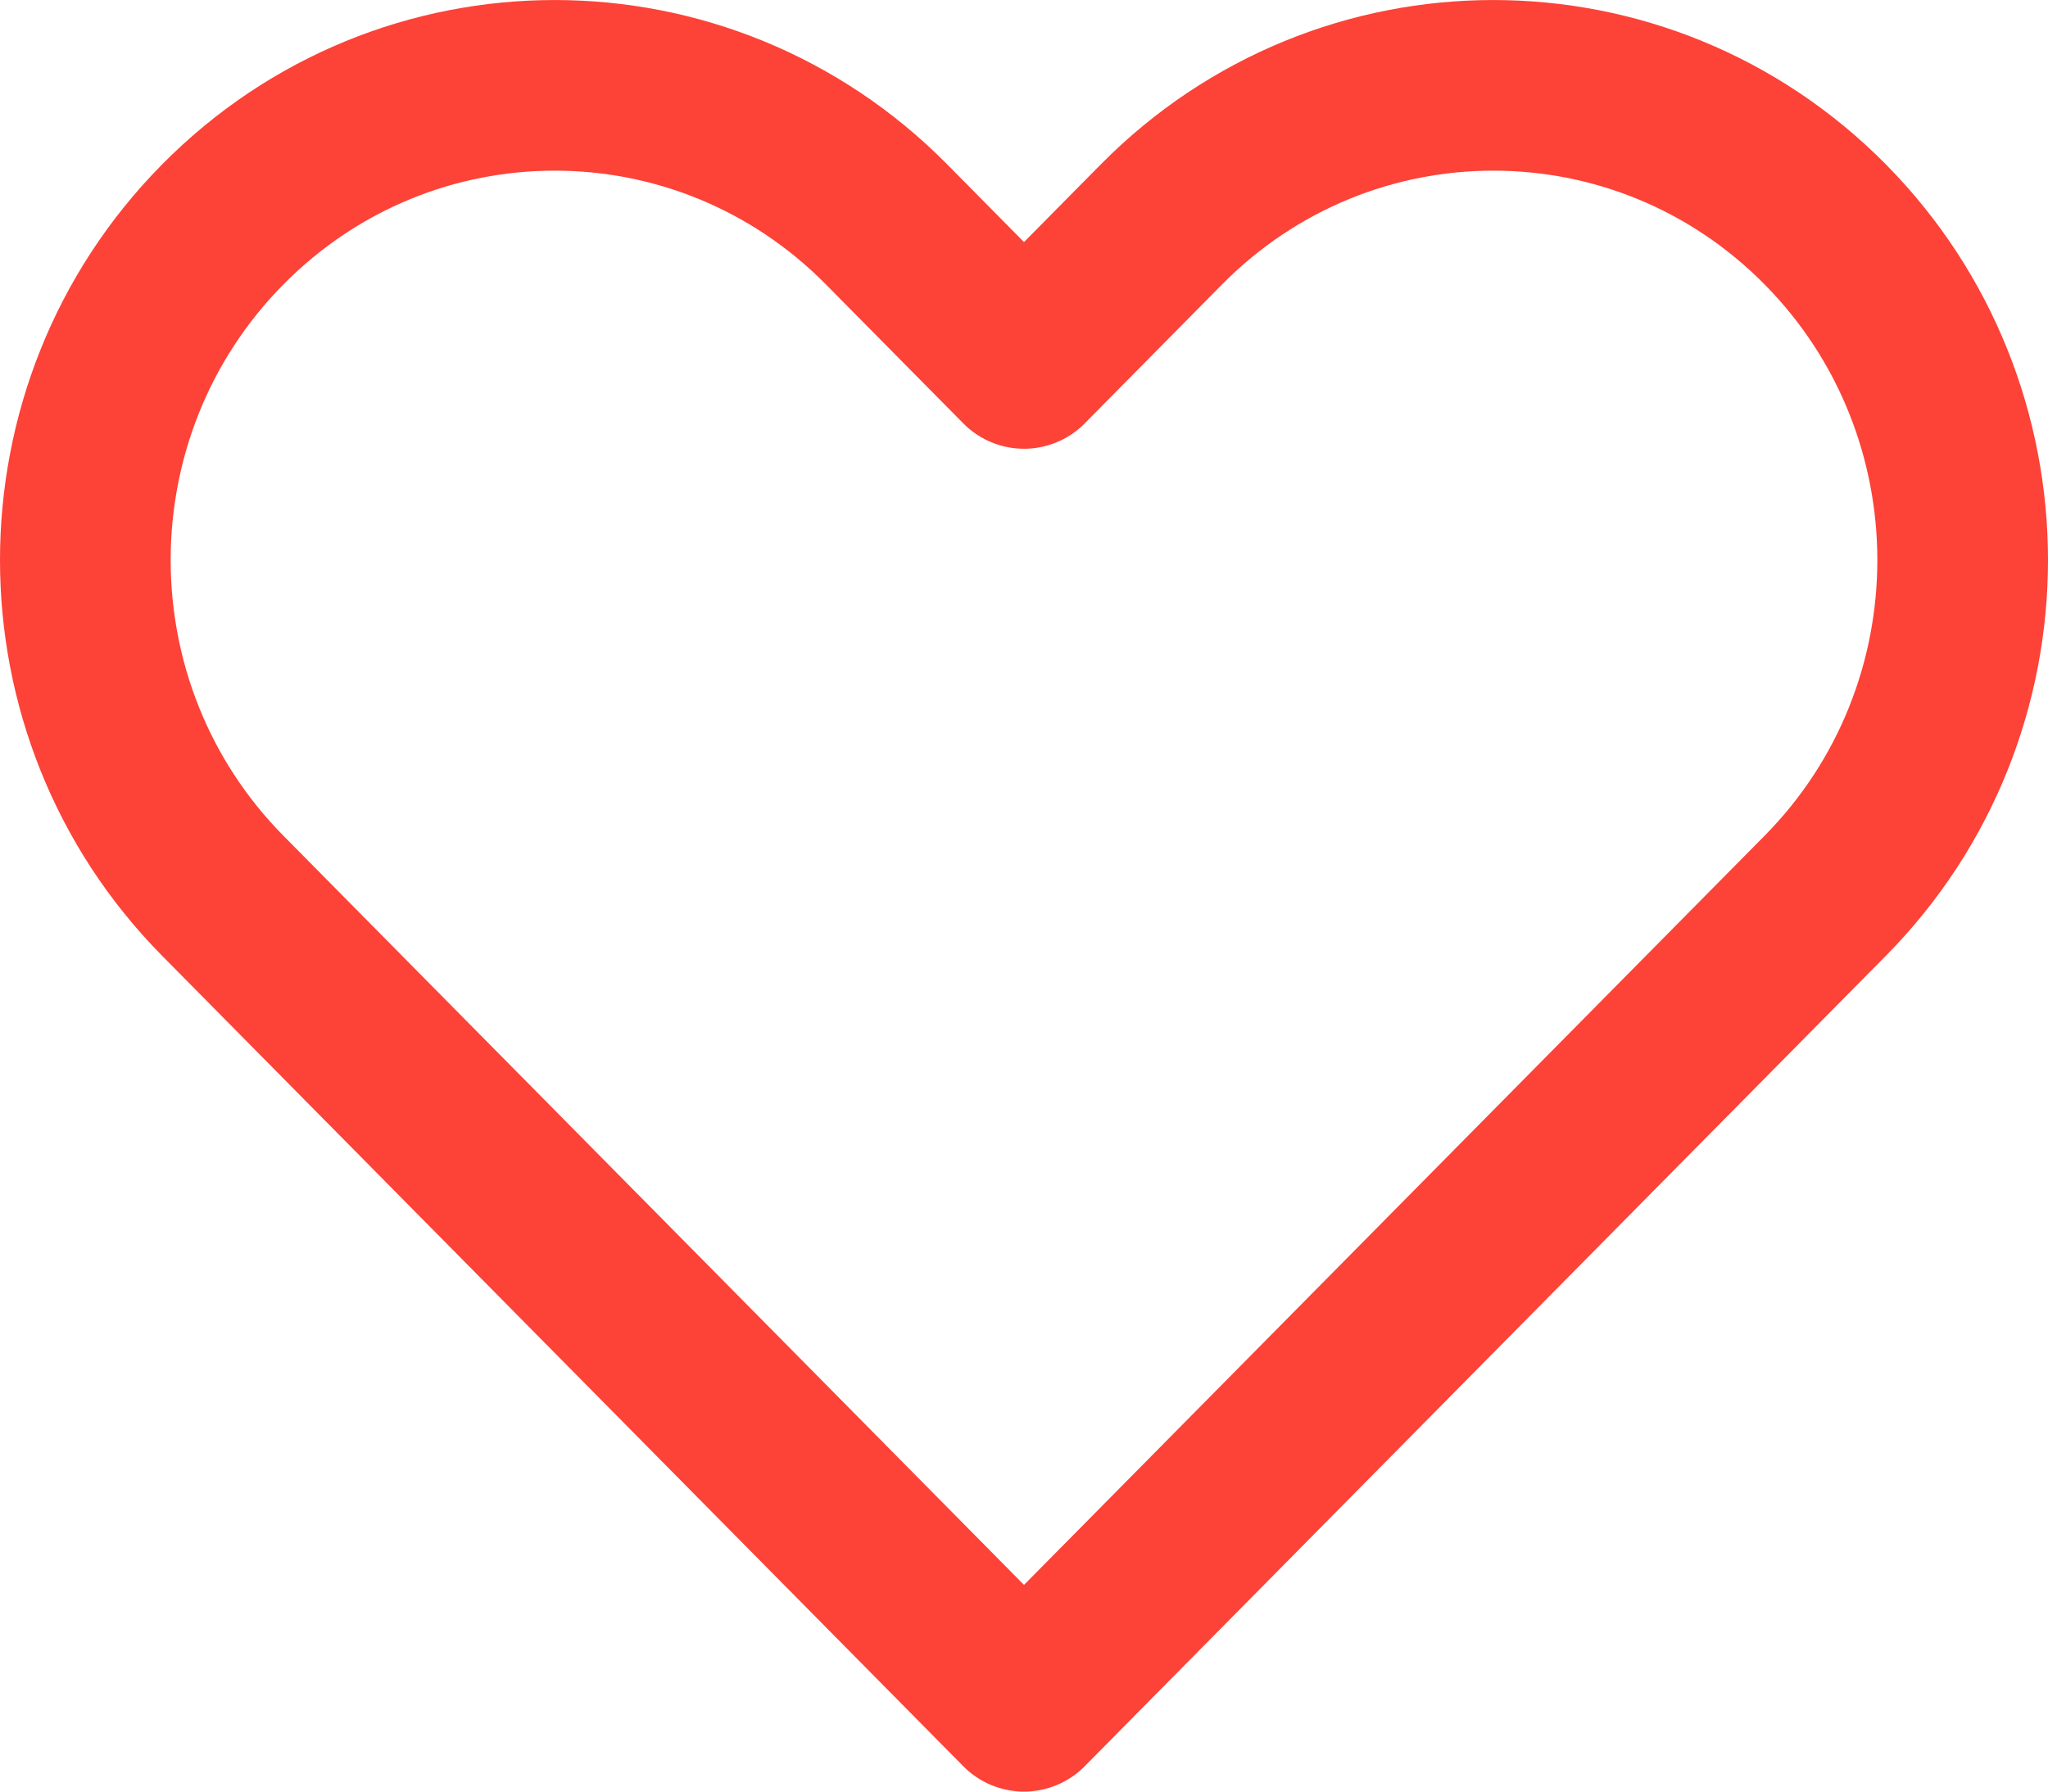 <svg width="24" height="21" viewBox="0 0 24 21" fill="none" xmlns="http://www.w3.org/2000/svg">
<path d="M2.611 2.63C0.463 4.803 0.463 8.327 2.611 10.5L12 20L21.389 10.5C23.537 8.327 23.537 4.803 21.389 2.63C19.241 0.457 15.759 0.457 13.611 2.63L12 4.26L10.389 2.63C8.241 0.457 4.759 0.457 2.611 2.63Z" stroke="#FD4237" stroke-width="2" stroke-linecap="round" stroke-linejoin="round"/>
</svg>
